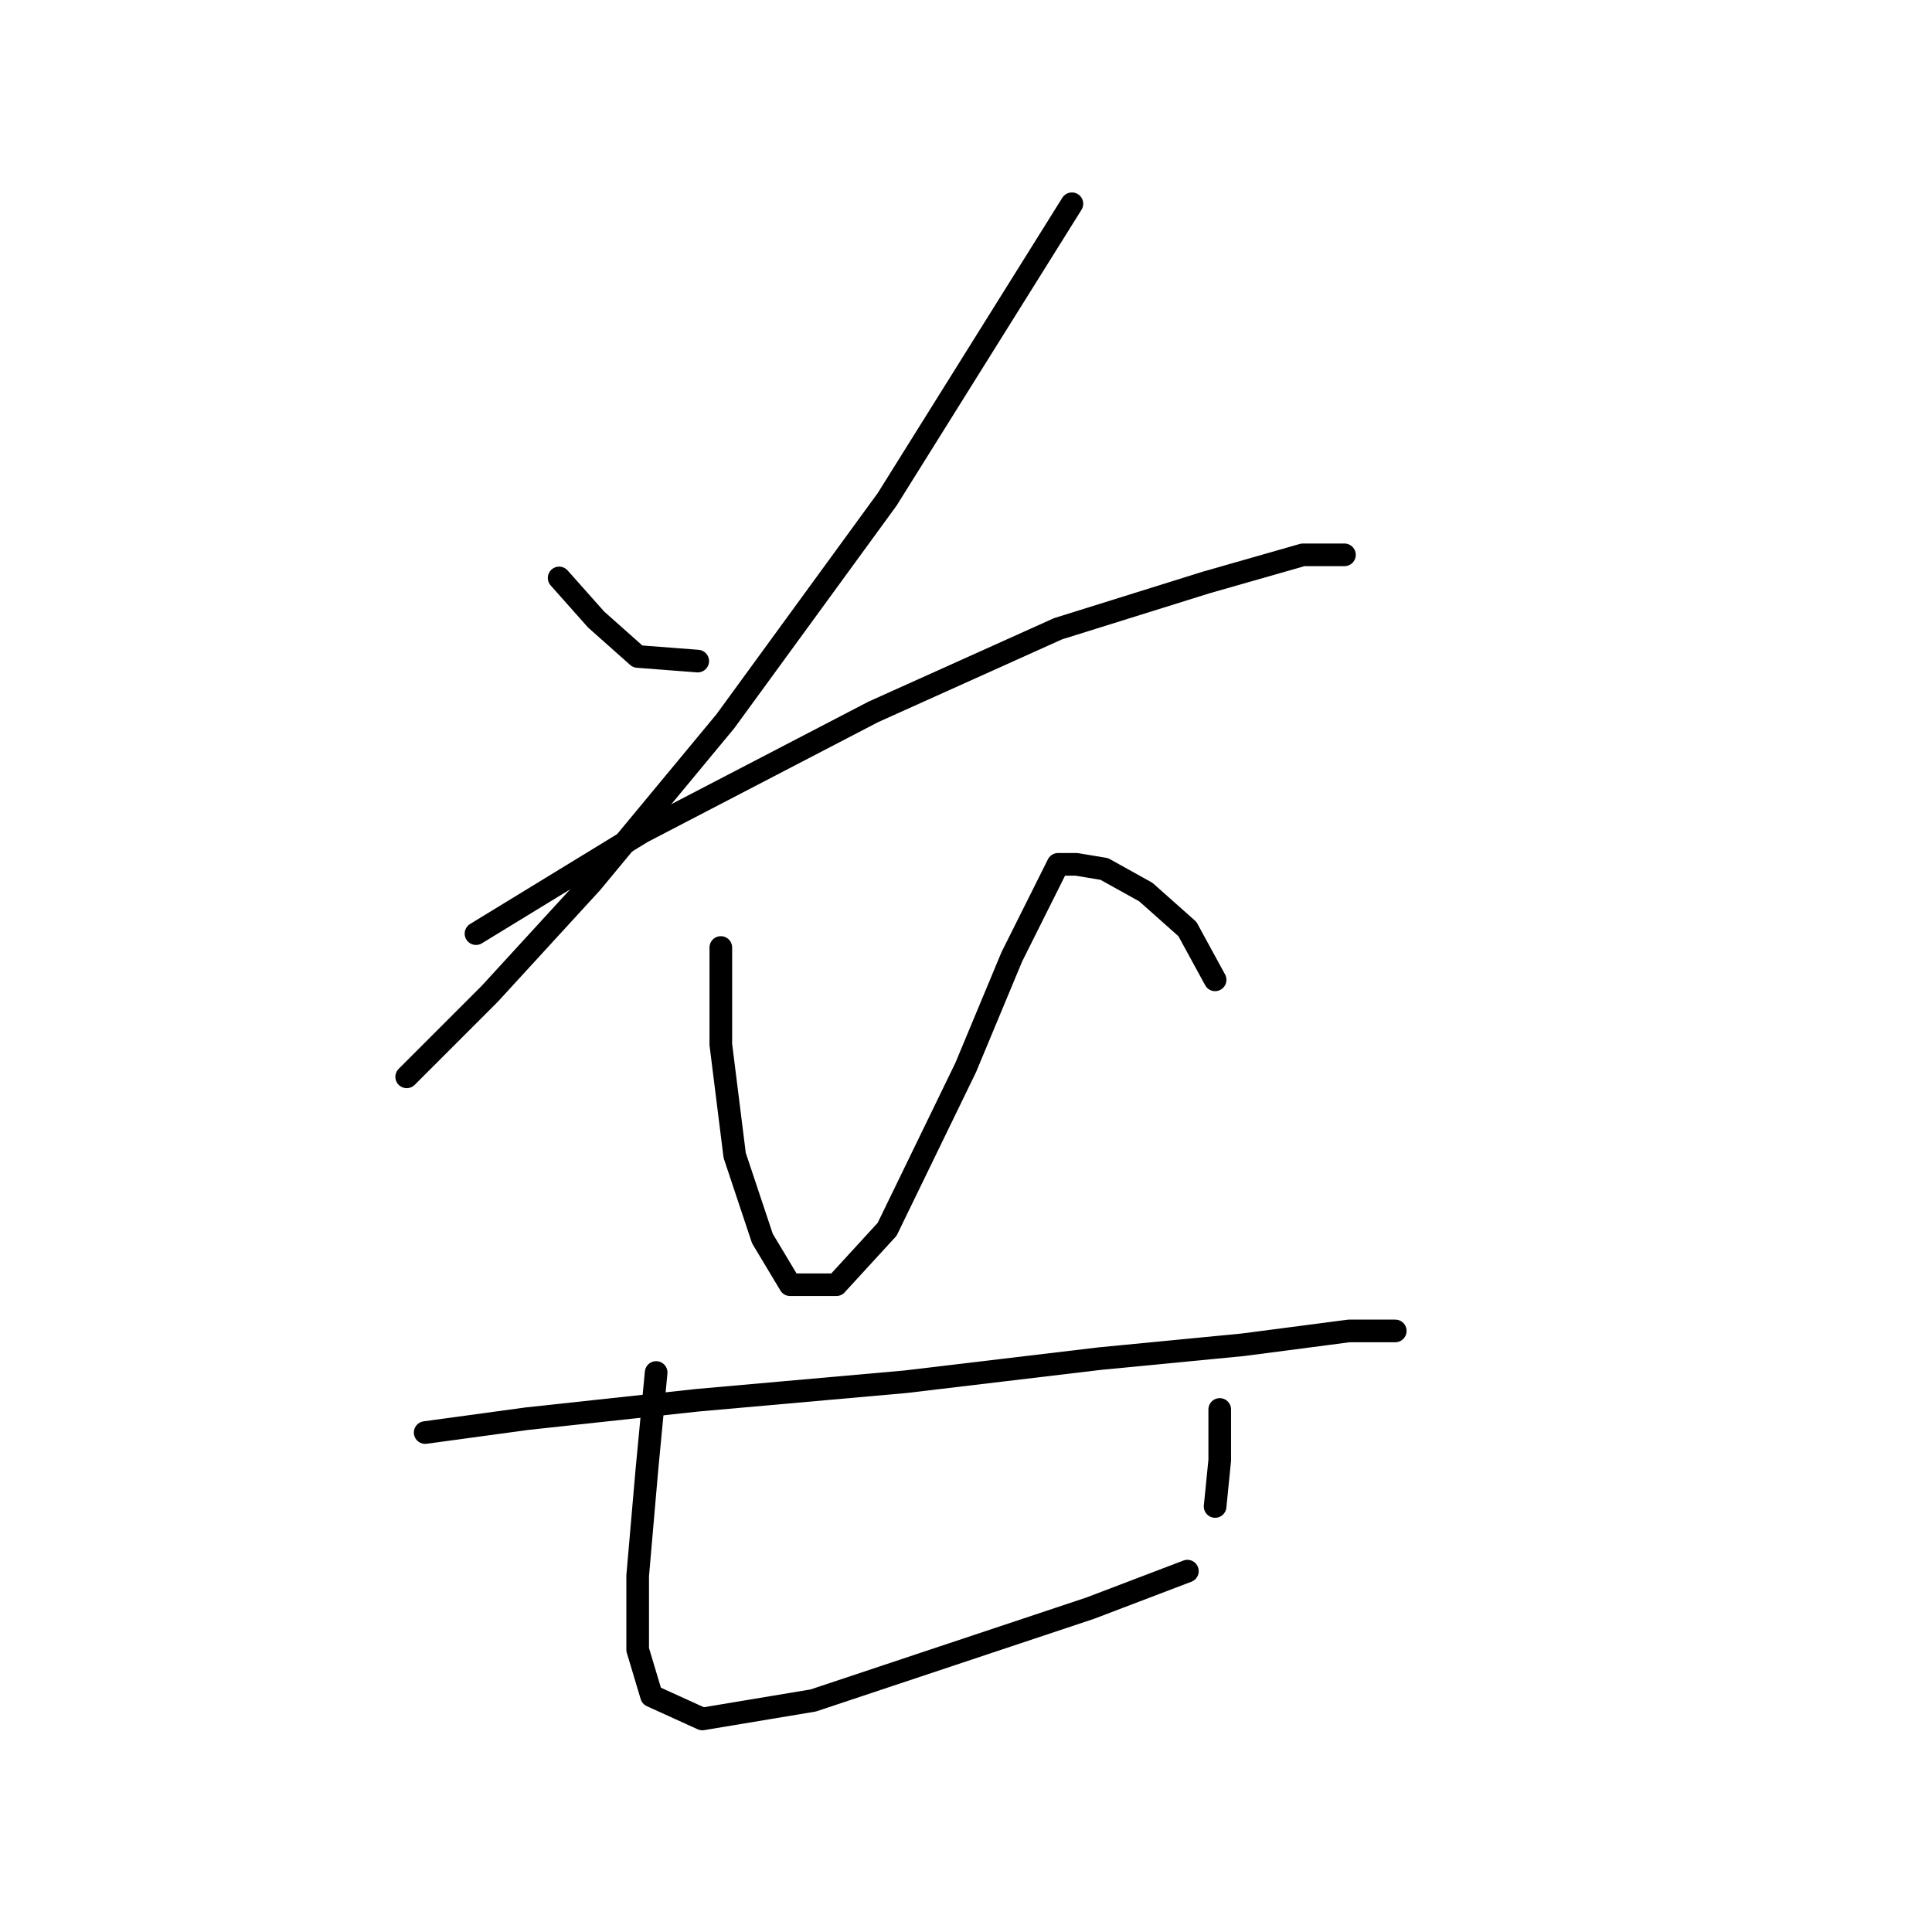 <?xml version="1.0" standalone="no"?>
    <svg width="256" height="256" xmlns="http://www.w3.org/2000/svg" version="1.1">
    <polyline stroke="black" stroke-width="3" stroke-linecap="round" fill="transparent" stroke-linejoin="round" points="74.089 76.58 78.986 82.089 84.495 86.986 92.452 87.598 92.452 87.598 " />
        <polyline stroke="black" stroke-width="3" stroke-linecap="round" fill="transparent" stroke-linejoin="round" points="142.034 26.999 117.549 66.174 96.125 95.555 78.374 116.979 64.907 131.67 53.889 142.688 53.889 142.688 " />
        <polyline stroke="black" stroke-width="3" stroke-linecap="round" fill="transparent" stroke-linejoin="round" points="63.071 123.713 85.107 110.246 115.713 94.331 140.197 83.313 159.785 77.192 172.639 73.519 178.148 73.519 178.148 73.519 " />
        <polyline stroke="black" stroke-width="3" stroke-linecap="round" fill="transparent" stroke-linejoin="round" points="95.513 125.549 95.513 138.403 97.349 153.094 101.022 164.112 104.695 170.233 110.816 170.233 117.549 162.888 127.955 141.464 134.076 126.773 137.137 120.652 138.973 116.979 140.197 114.531 142.646 114.531 146.318 115.143 151.827 118.204 157.336 123.1 161.009 129.834 161.009 129.834 " />
        <polyline stroke="black" stroke-width="3" stroke-linecap="round" fill="transparent" stroke-linejoin="round" points="56.338 189.821 69.804 187.985 92.452 185.536 119.997 183.088 145.706 180.027 164.682 178.191 178.76 176.354 184.881 176.354 184.881 176.354 " />
        <polyline stroke="black" stroke-width="3" stroke-linecap="round" fill="transparent" stroke-linejoin="round" points="86.943 181.863 85.719 194.718 84.495 208.796 84.495 218.59 86.331 224.711 93.064 227.772 107.755 225.323 126.119 219.202 144.482 213.081 157.336 208.184 157.336 208.184 " />
        <polyline stroke="black" stroke-width="3" stroke-linecap="round" fill="transparent" stroke-linejoin="round" points="161.621 186.76 161.621 193.494 161.009 199.615 161.009 199.615 " />
        </svg>